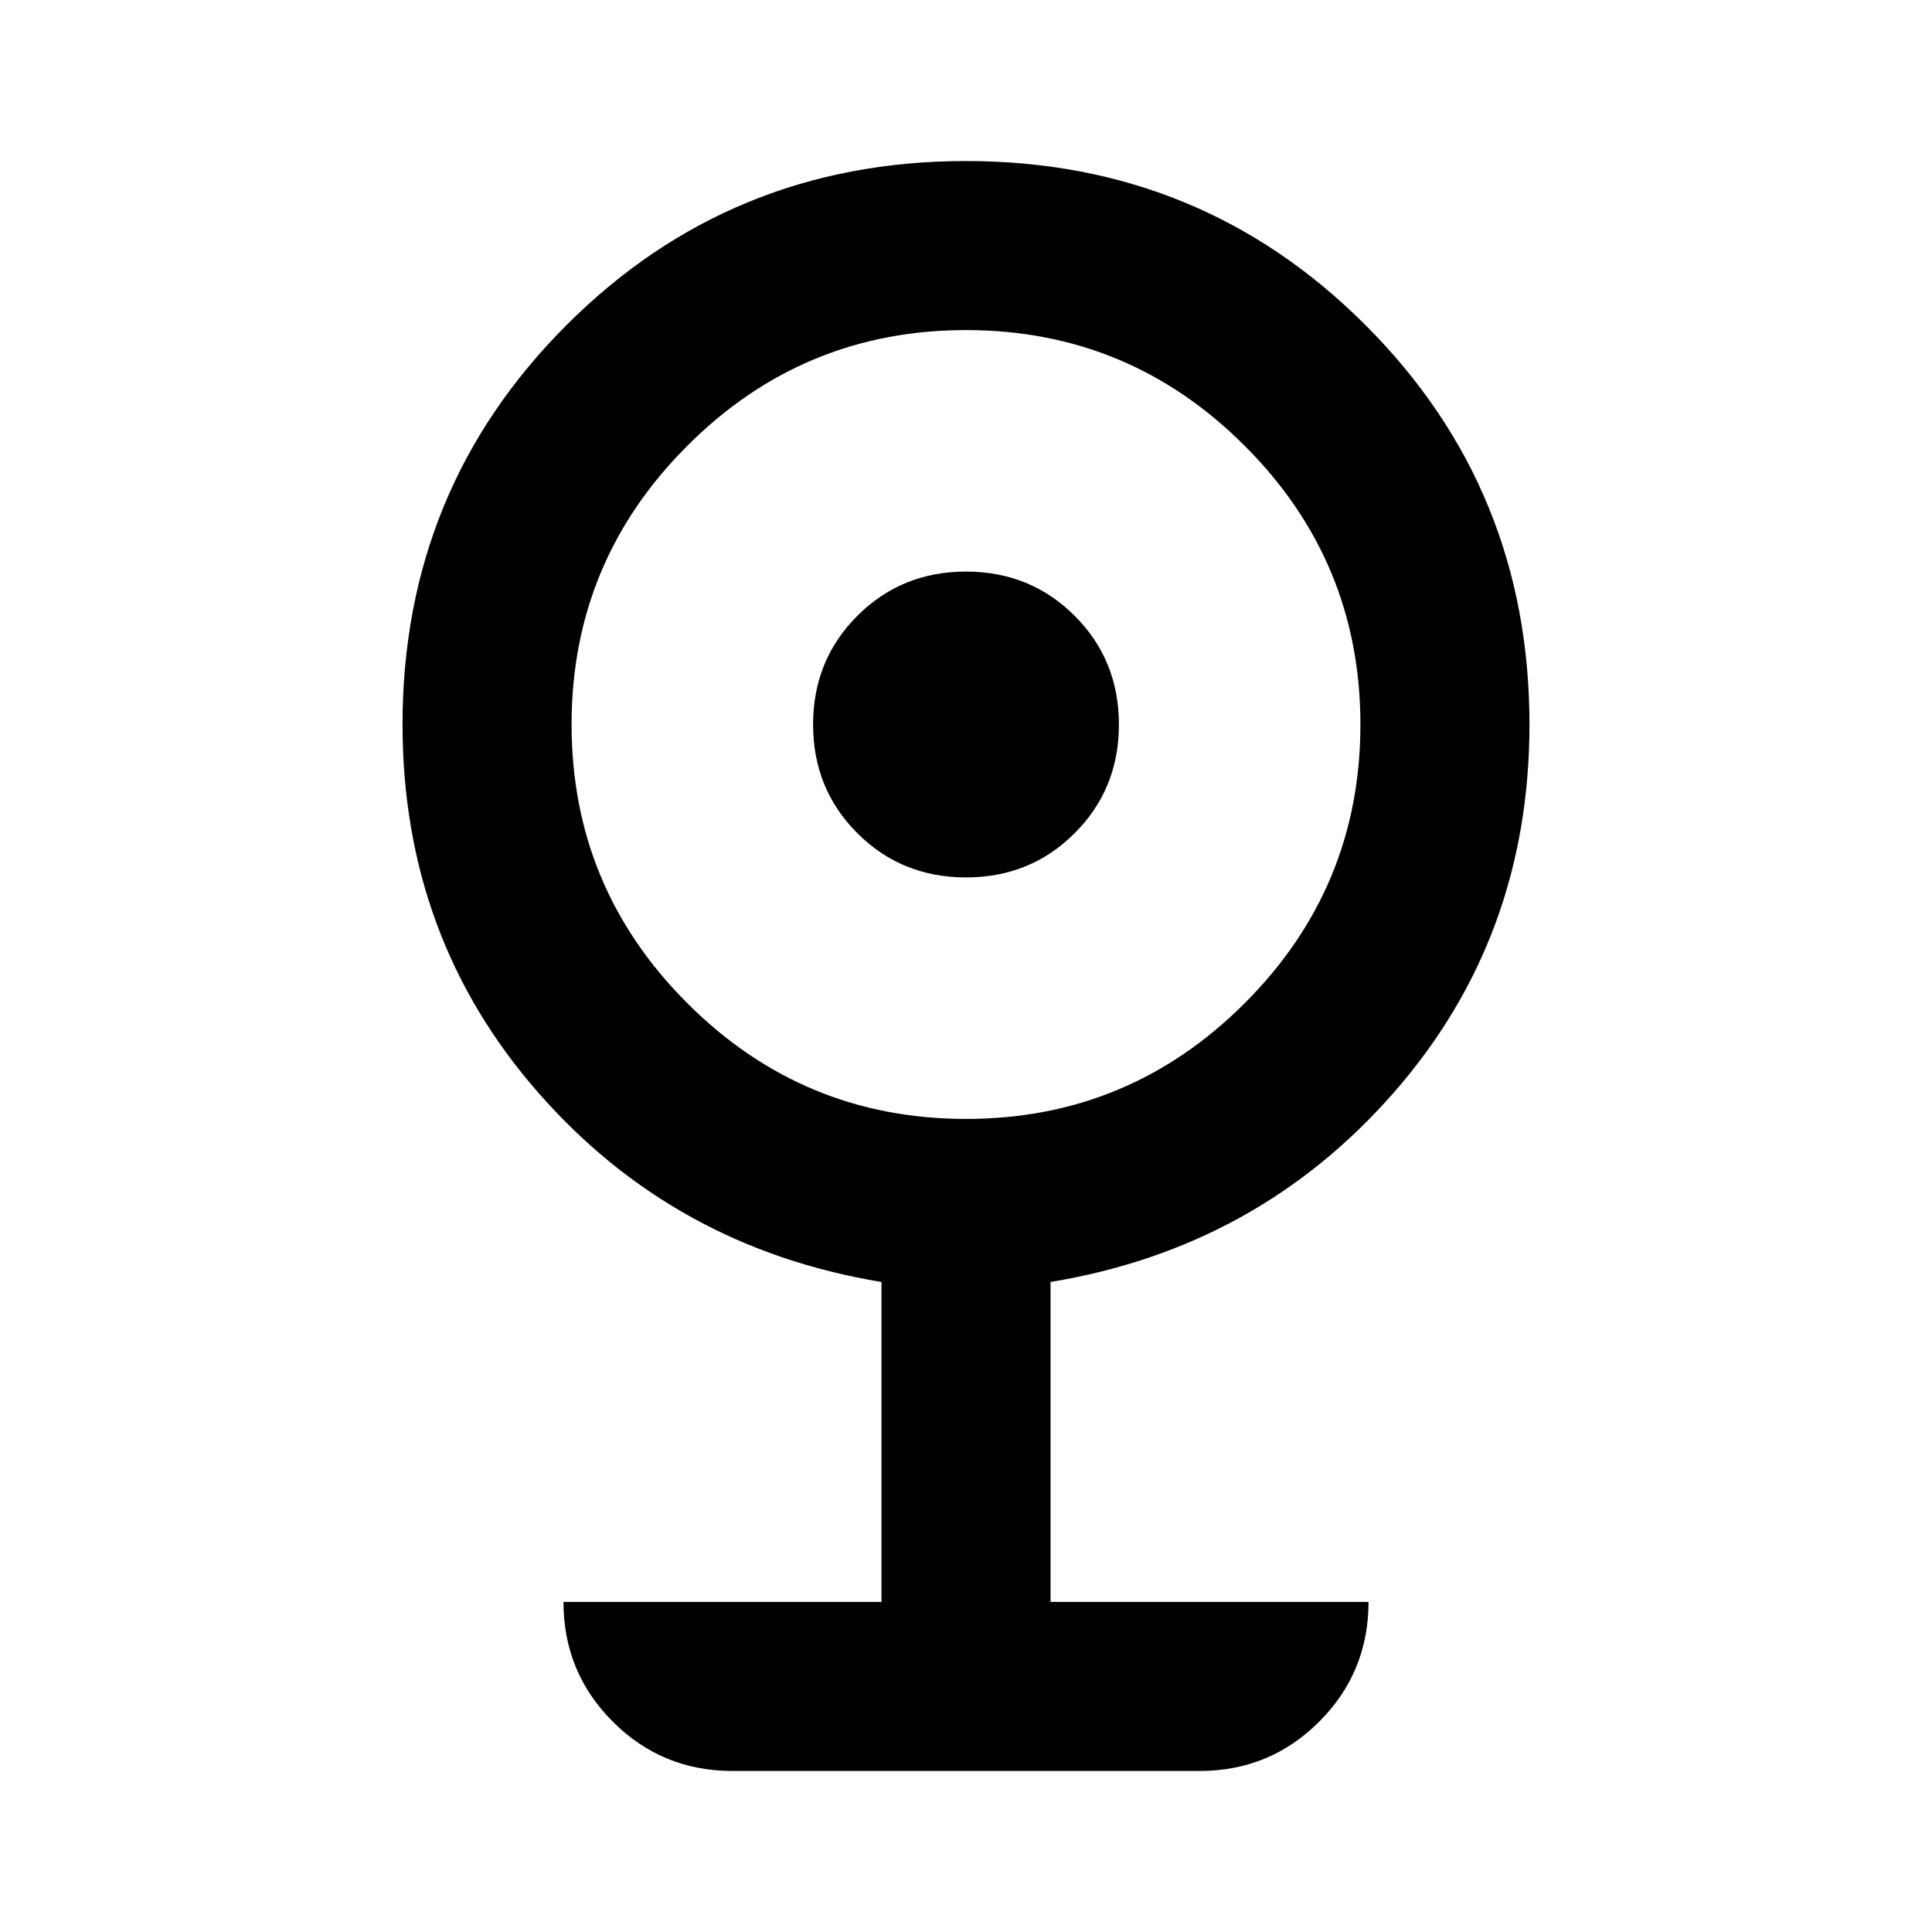 <svg xmlns="http://www.w3.org/2000/svg" height="20" width="20"><path d="M7.583 18.333Q6.854 18.333 6.344 17.823Q5.833 17.312 5.833 16.583H9.125V13.271Q6.979 12.917 5.573 11.312Q4.167 9.708 4.167 7.5Q4.167 5.062 5.865 3.365Q7.562 1.667 10 1.667Q12.438 1.667 14.135 3.365Q15.833 5.062 15.833 7.5Q15.833 9.708 14.427 11.312Q13.021 12.917 10.875 13.271V16.583H14.167Q14.167 17.312 13.656 17.823Q13.146 18.333 12.417 18.333ZM10 11.583Q11.688 11.583 12.885 10.385Q14.083 9.188 14.083 7.5Q14.083 5.812 12.885 4.615Q11.688 3.417 10 3.417Q8.312 3.417 7.115 4.615Q5.917 5.812 5.917 7.5Q5.917 9.188 7.115 10.385Q8.312 11.583 10 11.583ZM10 9.083Q9.333 9.083 8.875 8.625Q8.417 8.167 8.417 7.5Q8.417 6.833 8.875 6.375Q9.333 5.917 10 5.917Q10.667 5.917 11.125 6.375Q11.583 6.833 11.583 7.5Q11.583 8.167 11.125 8.625Q10.667 9.083 10 9.083Z"/></svg>
